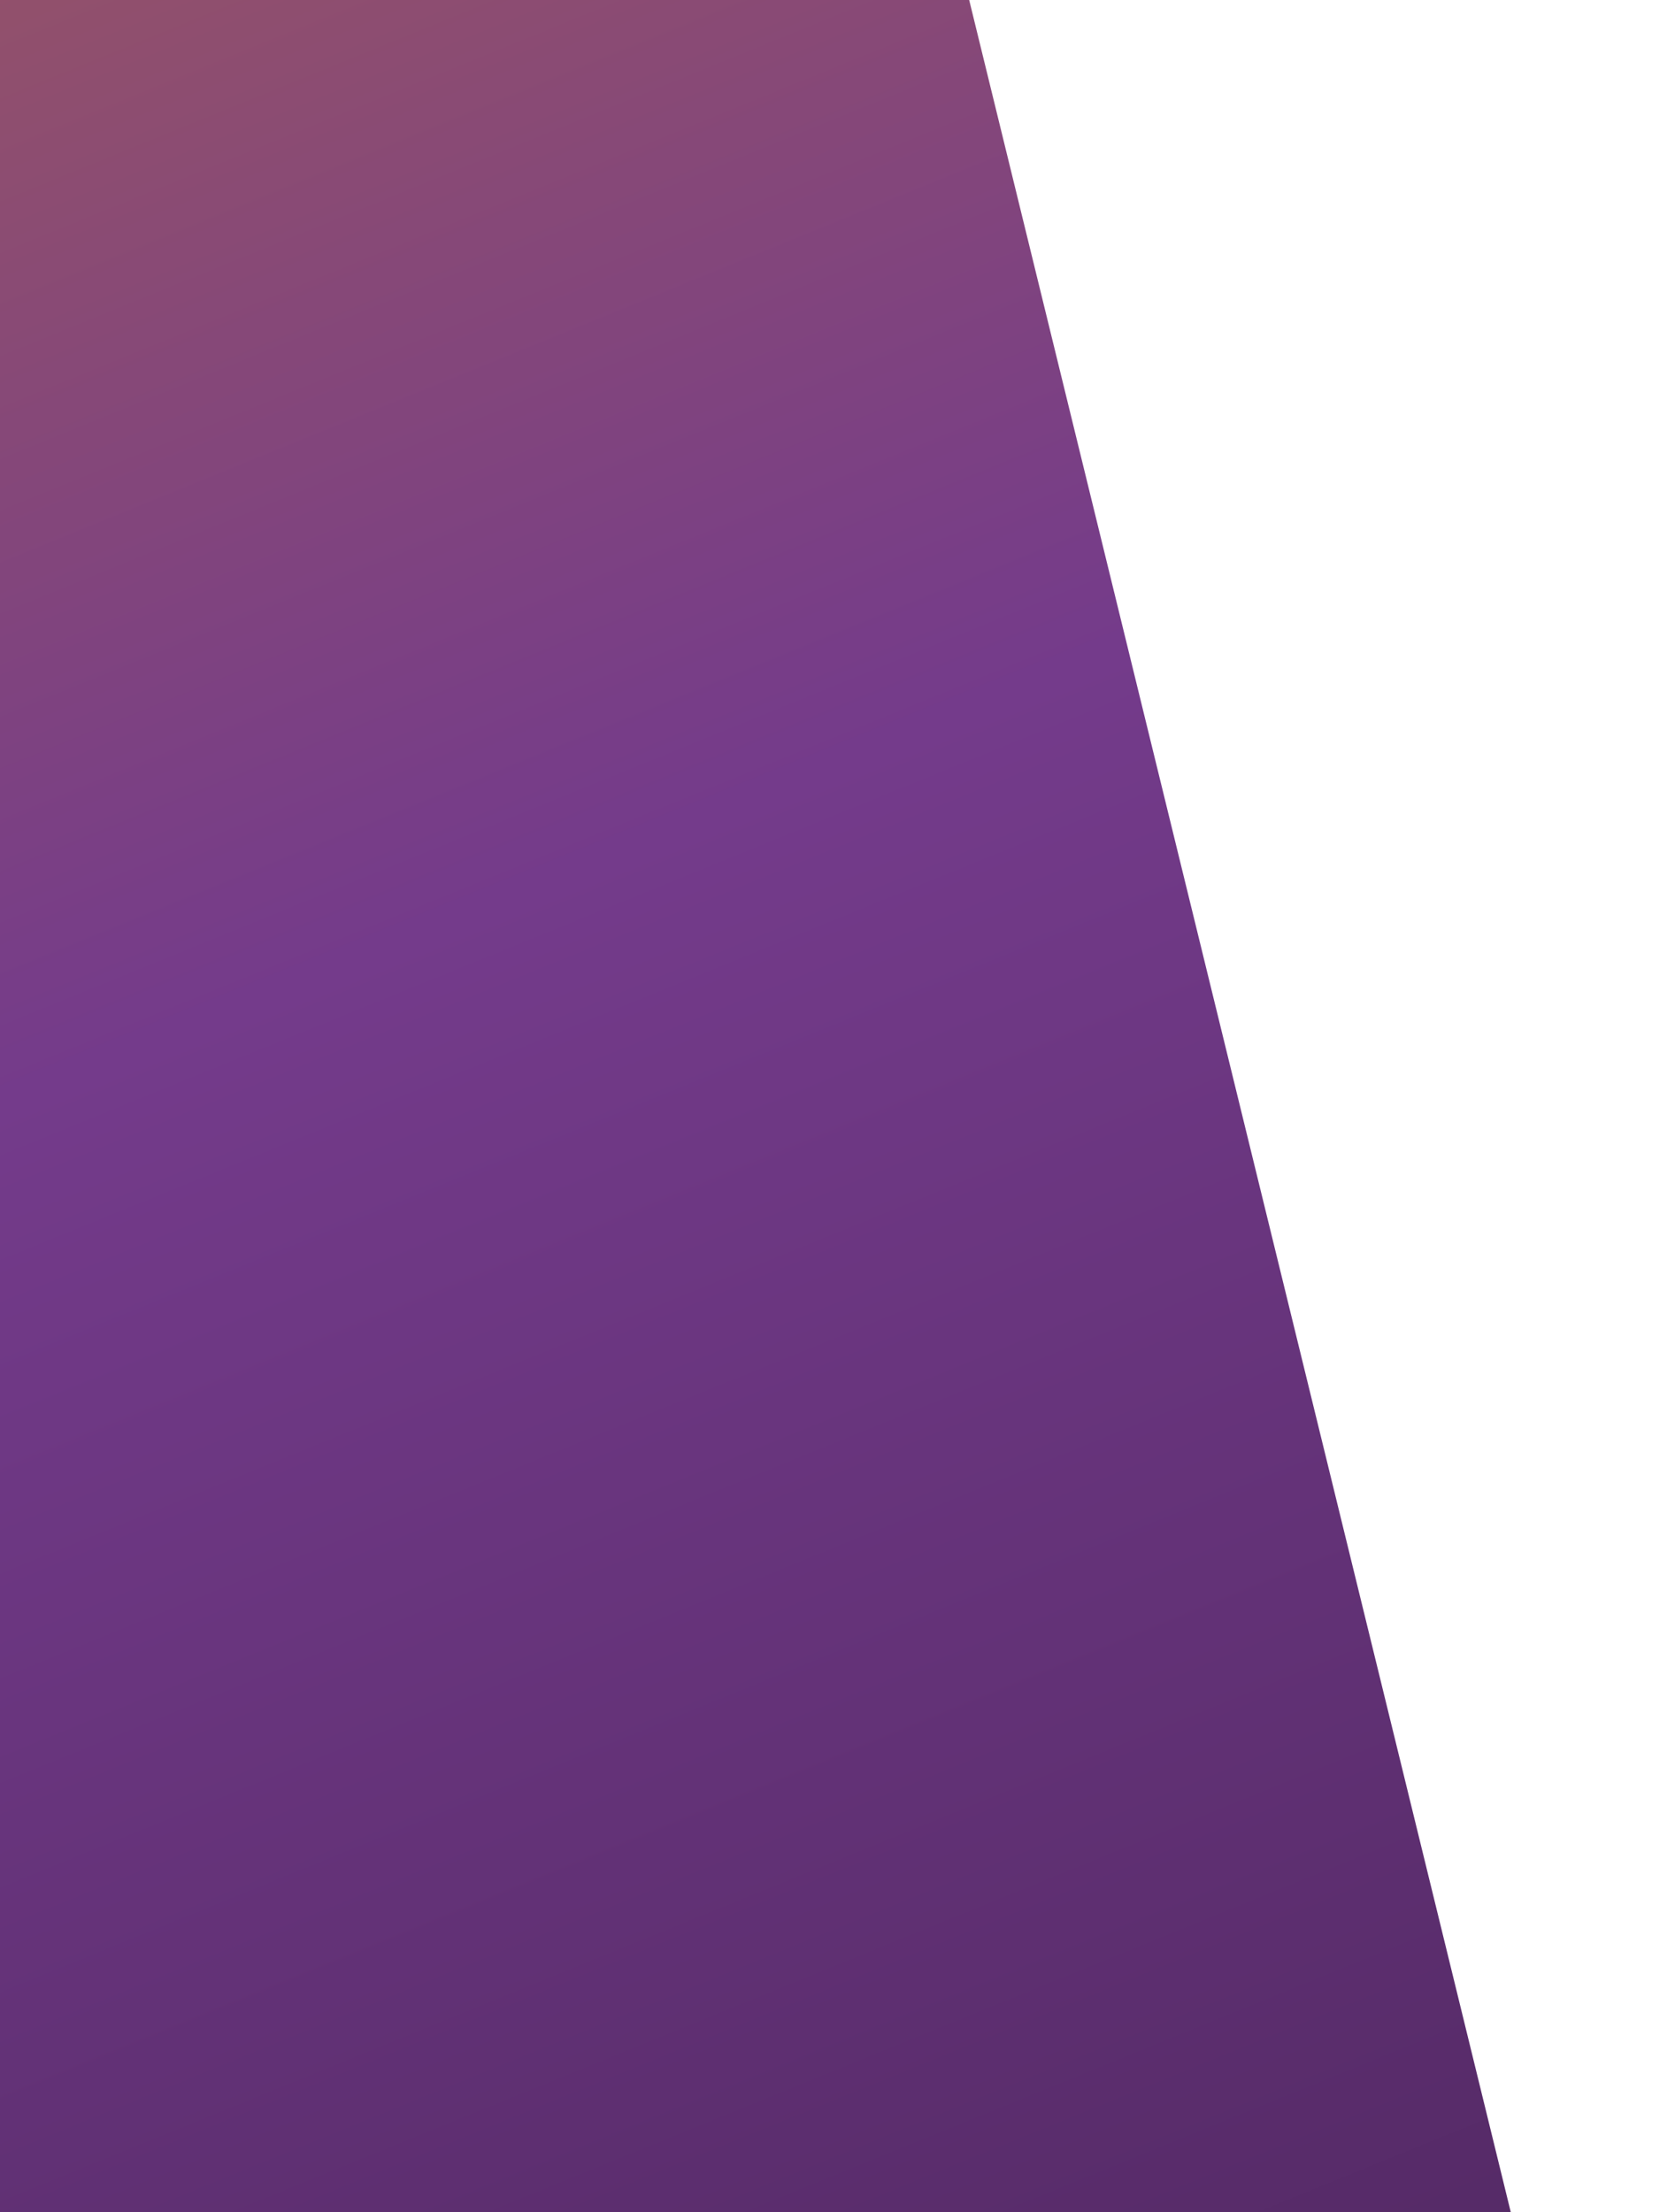 <svg width="606" height="800" viewBox="0 0 606 800" fill="none" xmlns="http://www.w3.org/2000/svg">
<path d="M350.642 0H-391V1041.9H605.839L350.642 0Z" fill="url(#paint0_linear_377_1564)"/>
<defs>
<linearGradient id="paint0_linear_377_1564" x1="952" y1="1183.78" x2="151.536" y2="-780.614" gradientUnits="userSpaceOnUse">
<stop stop-color="#3B1C48"/>
<stop offset="0.512" stop-color="#743B8B"/>
<stop offset="1" stop-color="#C77733"/>
</linearGradient>
</defs>
</svg>
